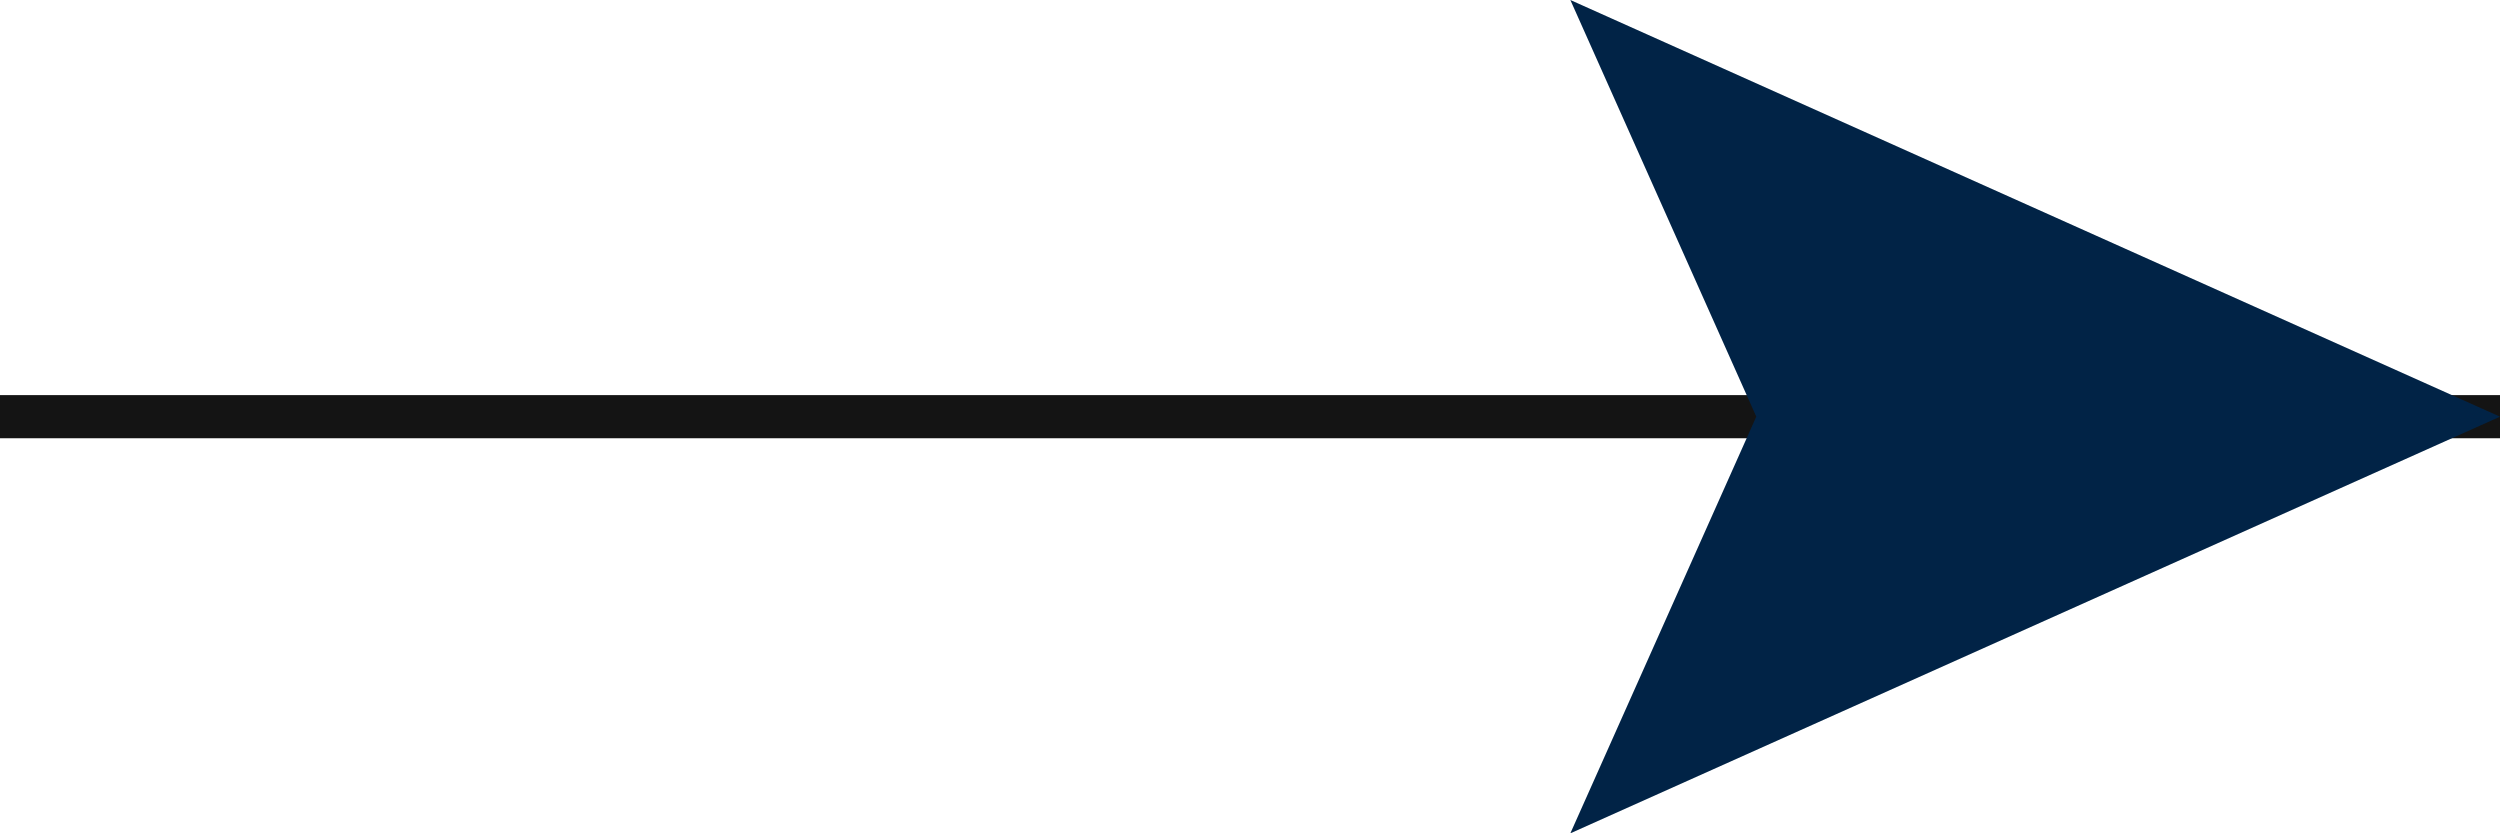 <svg id="flowKitConnector" xmlns="http://www.w3.org/2000/svg" width="57.952" height="19.317" viewBox="0 0 57.952 19.317">
  <path id="line" d="M1454,4283h57.952" transform="translate(-1454 -4273.341)" fill="#012346" stroke="#141414" stroke-width="1"/>
  <path id="leftEdge" transform="translate(0 9.659)" fill="#012346" stroke="#141414" stroke-width="1"/>
  <path id="rightEdge" d="M-15-8h0L6.55,1.659-15,11.317l4.31-9.659Z" transform="translate(51.402 8)" fill="#012346"/>
</svg>
